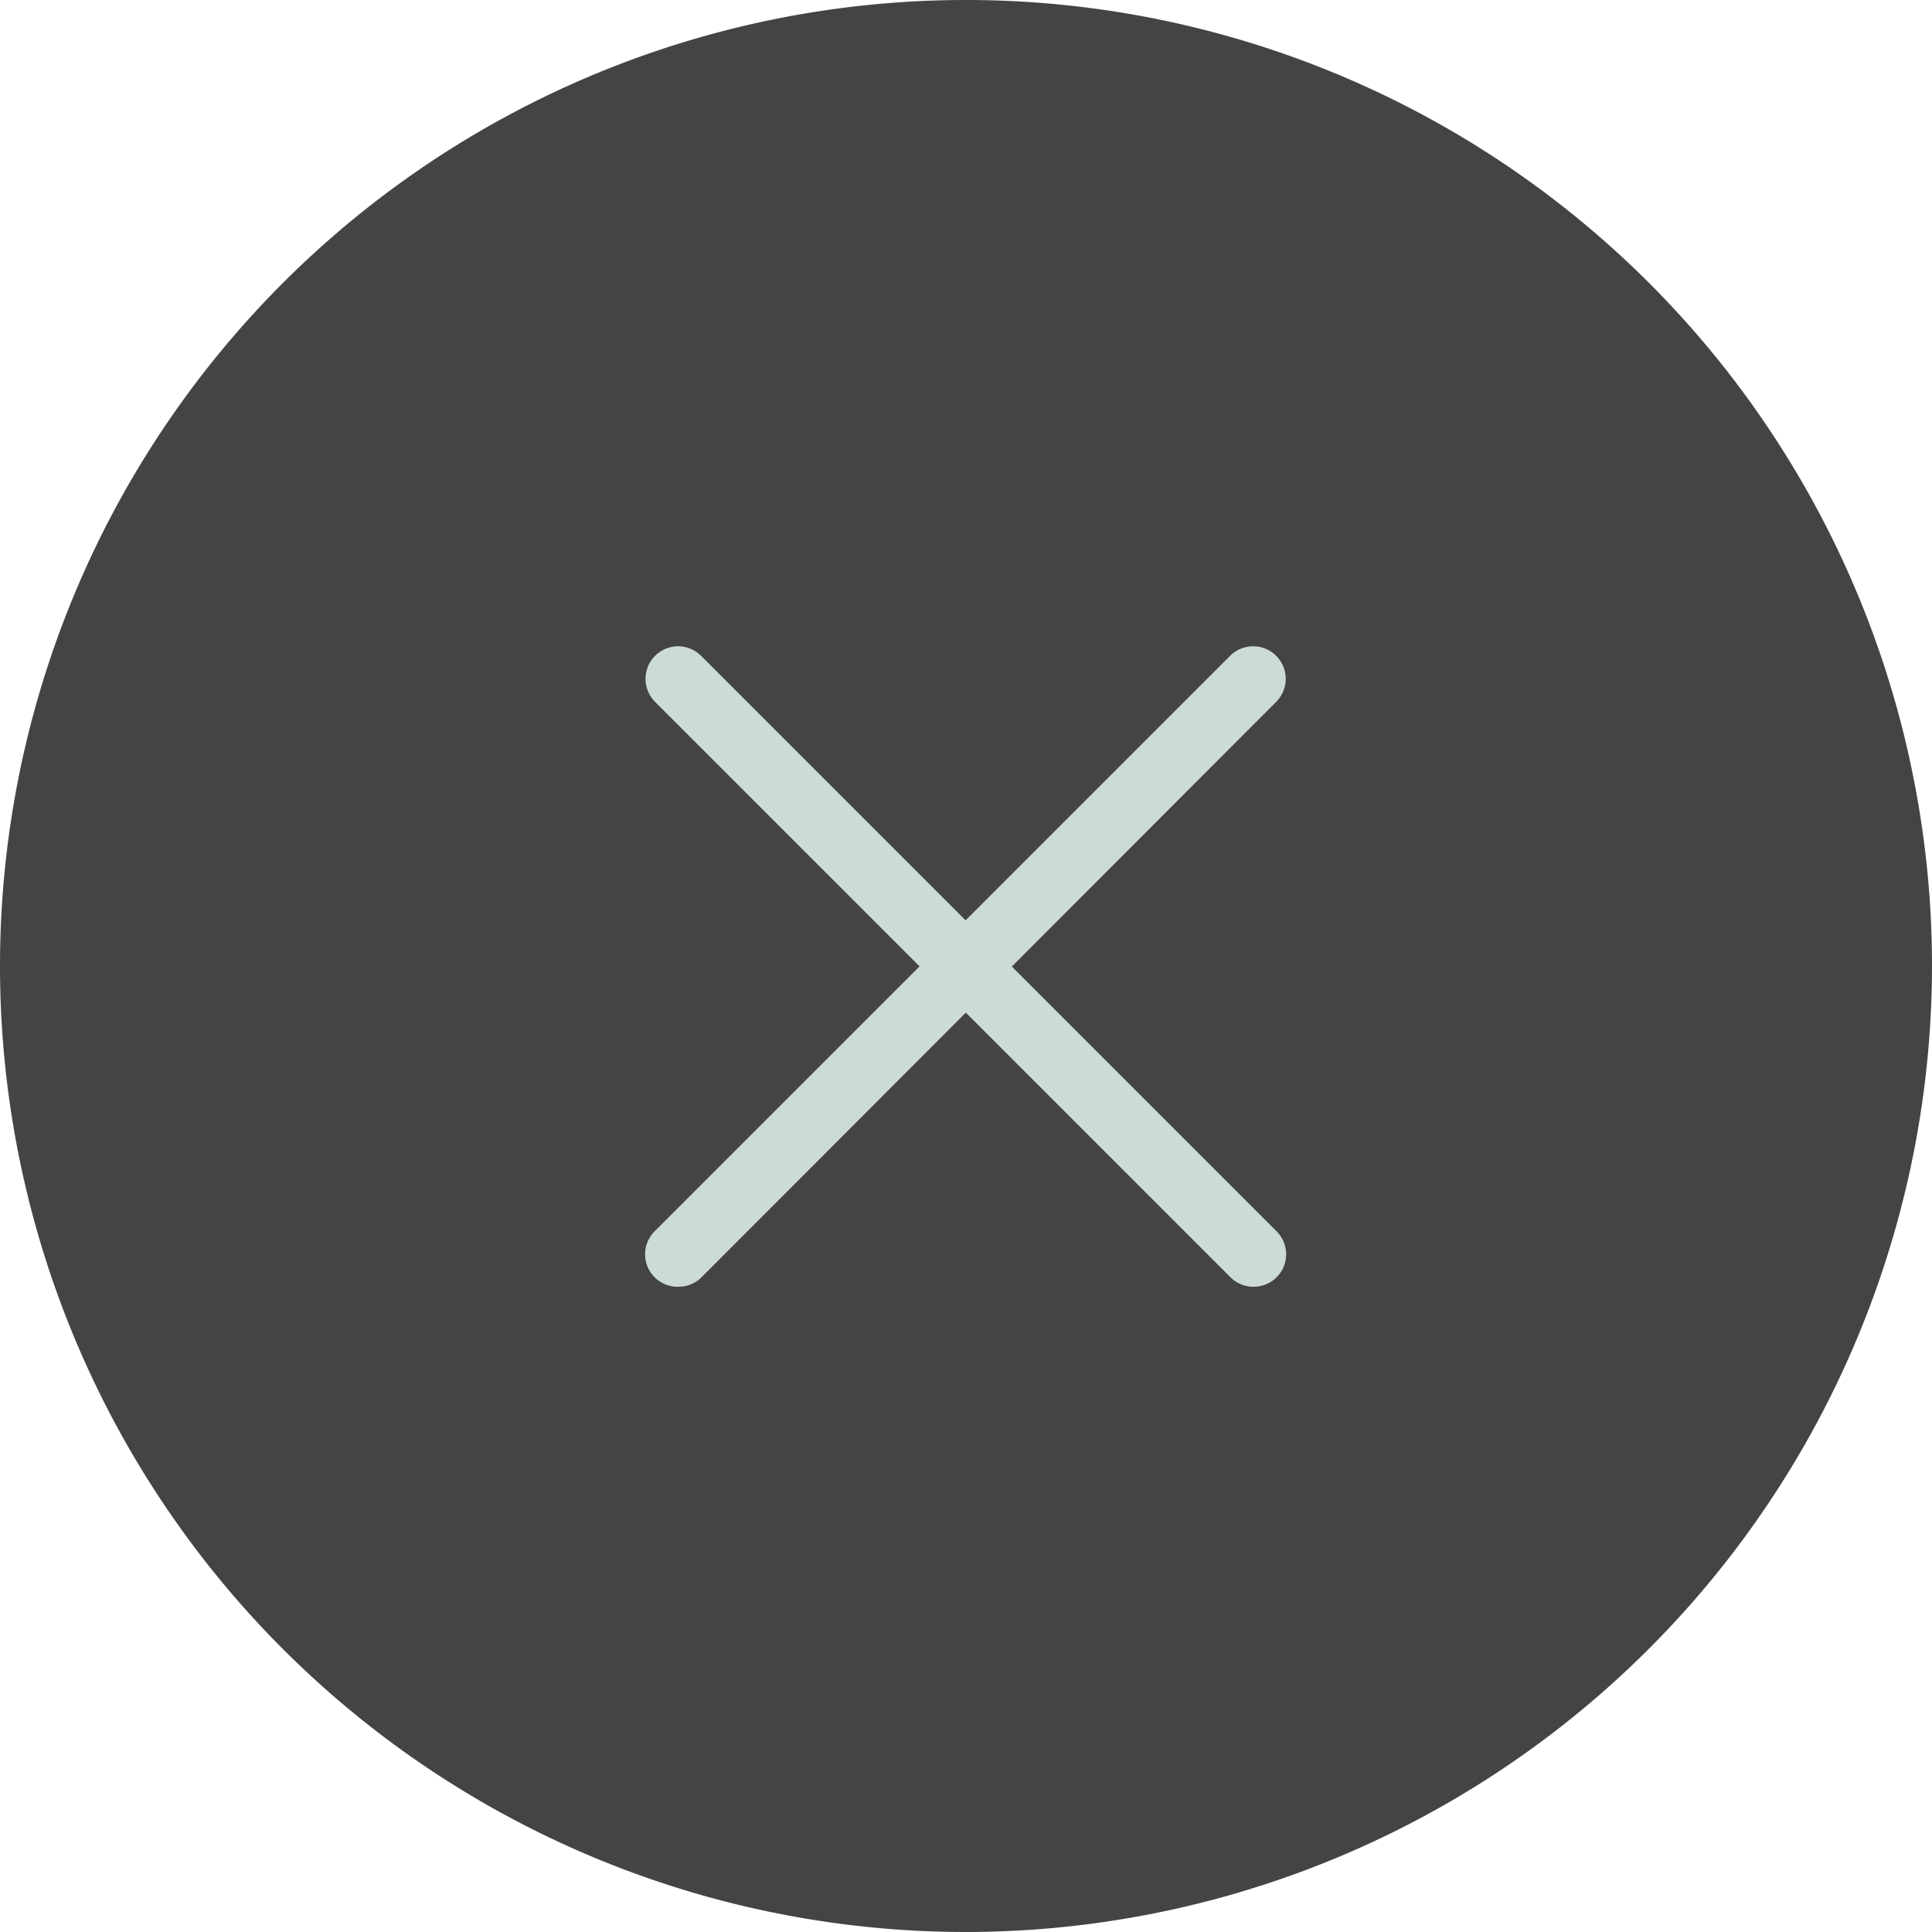 <svg id="Layer_1" data-name="Layer 1" xmlns="http://www.w3.org/2000/svg" viewBox="0 0 25.6 25.6">
  <defs>
    <style>
      .cls-1 {
        fill: #444444;
        z-index: 0;
      }

      .cls-2 {
        fill: #ccdbd7;
        z-index: 1;
      }
    </style>
  </defs>
  <title>icon-delete</title>
  <path class="cls-1" d="M20,32.8A12.8,12.8,0,1,1,32.8,20,12.81,12.81,0,0,1,20,32.8Z" transform="translate(-7.2 -7.2)"/>
  <g>
    <path class="cls-2" d="M16.19,24.25a.43.43,0,0,1-.31-.74l7.62-7.62a.43.43,0,1,1,.61.61L16.5,24.12A.43.43,0,0,1,16.19,24.25Z" transform="translate(-7.2 -7.2)"/>
    <path class="cls-2" d="M23.81,24.25a.43.43,0,0,1-.31-.13L15.88,16.5a.43.43,0,0,1,.61-.61l7.62,7.62a.43.43,0,0,1-.31.74Z" transform="translate(-7.2 -7.2)"/>
  </g>
</svg>
